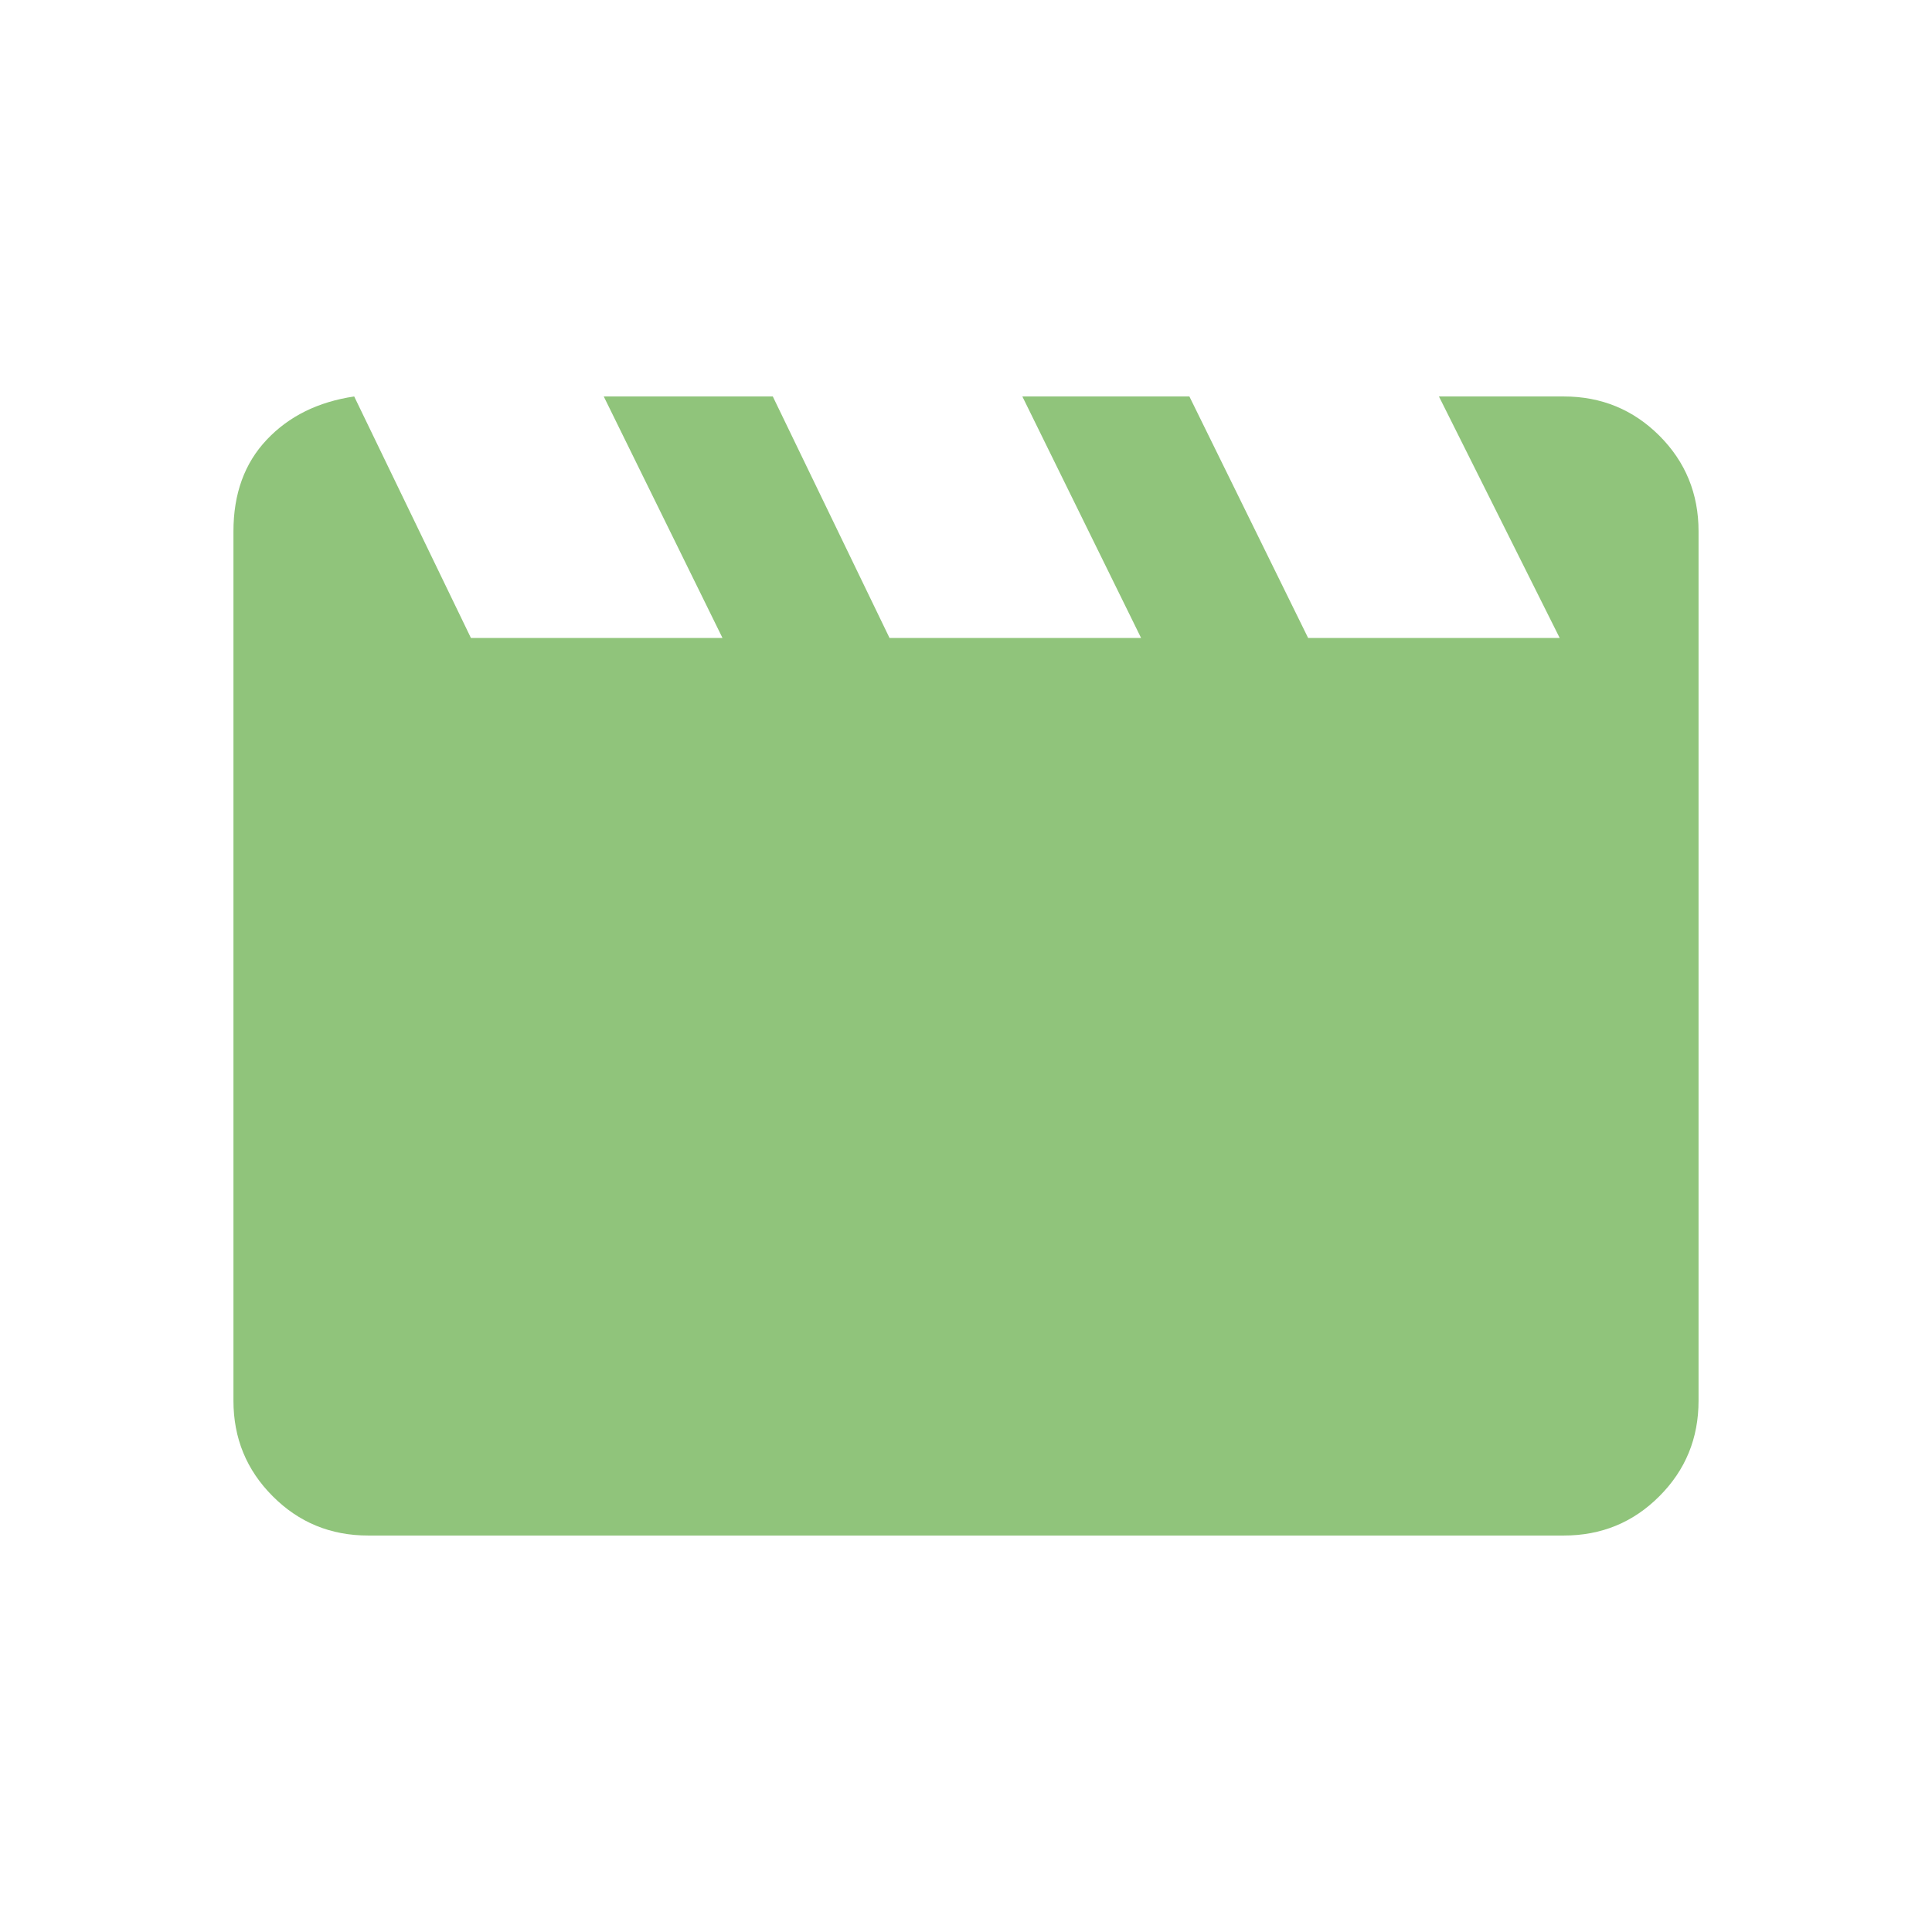 <svg xmlns="http://www.w3.org/2000/svg" width="24" height="24" viewBox="0 0 24 24" fill="none">
    <path d="M4.4 4.925L5.85 7.925H8.975L7.5 4.925H9.6L11.05 7.925H14.175L12.7 4.925H14.775L16.25 7.925H19.375L17.875 4.925H19.425C19.892 4.925 20.288 5.088 20.613 5.412C20.938 5.737 21.1 6.133 21.1 6.6V17.4C21.1 17.867 20.938 18.262 20.613 18.587C20.288 18.913 19.892 19.075 19.425 19.075H4.575C4.108 19.075 3.713 18.913 3.388 18.587C3.063 18.262 2.9 17.867 2.9 17.4V6.6C2.9 6.133 3.038 5.754 3.313 5.463C3.588 5.171 3.95 4.992 4.4 4.925Z" fill="#90C47B"/>
</svg>